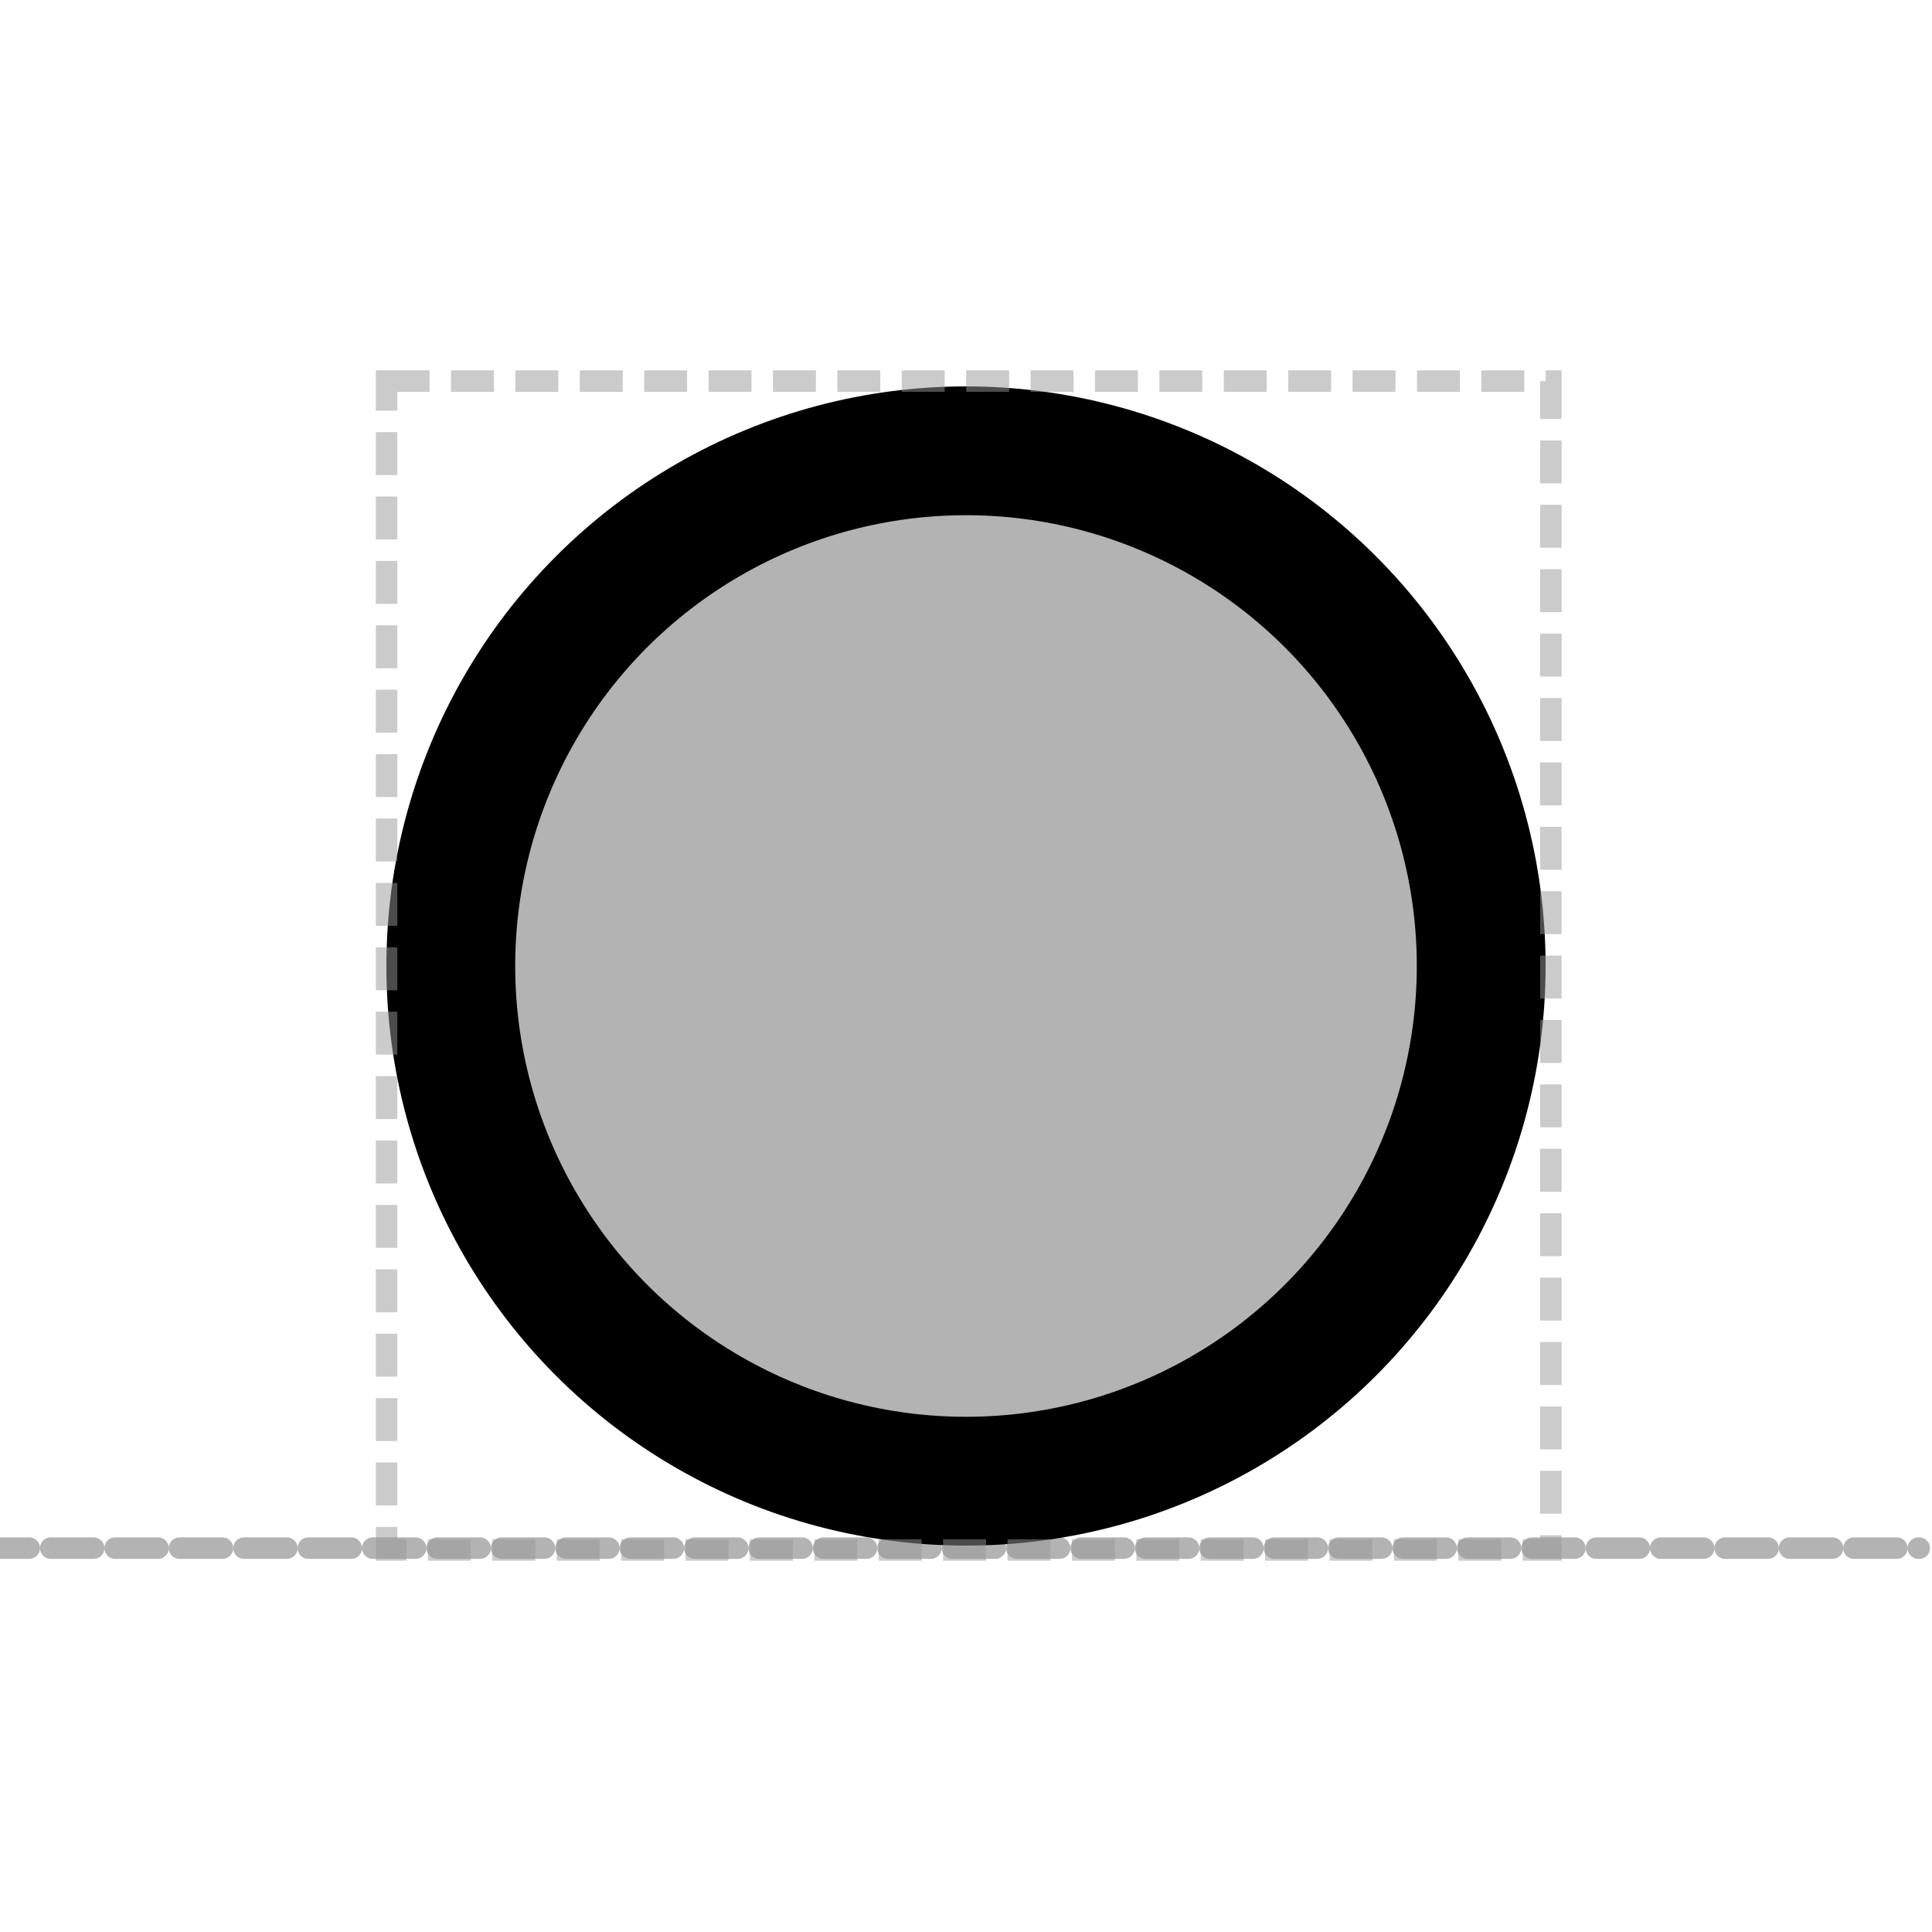 <?xml version="1.0" encoding="UTF-8" standalone="no"?>
<svg
   xmlns:dc="http://purl.org/dc/elements/1.1/"
   xmlns:cc="http://creativecommons.org/ns#"
   xmlns:rdf="http://www.w3.org/1999/02/22-rdf-syntax-ns#"
   xmlns:svg="http://www.w3.org/2000/svg"
   xmlns="http://www.w3.org/2000/svg"
   xmlns:sodipodi="http://sodipodi.sourceforge.net/DTD/sodipodi-0.dtd"
   xmlns:inkscape="http://www.inkscape.org/namespaces/inkscape"
   viewBox="0 0 45 45"
   version="1.1"
   xml:space="preserve"
   x="0px"
   y="0px"
   width="0.5in"
   height="0.5in"
   id="svg2"
   inkscape:version="0.91 r13725"
   sodipodi:docname="origin-of-replication-specification-top.svg"
   inkscape:export-filename="/Users/jakebeal/projects/SBOL/SBOLv-realizations/Glyphs/origin-of-replication/origin-of-replication-specification-top.png"
   inkscape:export-xdpi="300"
   inkscape:export-ydpi="300"><sodipodi:namedview
     pagecolor="#ffffff"
     bordercolor="#666666"
     borderopacity="1"
     objecttolerance="10"
     gridtolerance="10"
     guidetolerance="10"
     inkscape:pageopacity="0"
     inkscape:pageshadow="2"
     inkscape:window-width="1004"
     inkscape:window-height="856"
     id="namedview10"
     showgrid="false"
     units="in"
     inkscape:zoom="9.44"
     inkscape:cx="25"
     inkscape:cy="24.576271"
     inkscape:window-x="0"
     inkscape:window-y="0"
     inkscape:window-maximized="0"
     inkscape:current-layer="svg2" /><defs
     id="defs4"><style
       type="text/css"
       id="style6"><![CDATA[
      path,circle {
        stroke:#000000;
        stroke-width: 3;
        stroke-linecap: round;
        stroke-linejoin: round;
        fill: none
      }]]></style></defs><path
     style="opacity:1;fill:none;fill-opacity:1;stroke:#b3b3b3;stroke-width:0.5;stroke-linecap:round;stroke-linejoin:round;stroke-miterlimit:4;stroke-dasharray:1, 0.5;stroke-dashoffset:0;stroke-opacity:1"
     d="m -0.318,36.059 45.021,0"
     id="path4135"
     inkscape:connector-curvature="0" /><circle
     cx="22.5"
     cy="22.5"
     r="12"
     id="circle8"
     style="fill:#b3b3b3;stroke:#000000;stroke-width:3;stroke-linecap:round;stroke-linejoin:round" /><rect
     style="opacity:0.5;fill:none;fill-opacity:1;stroke:#999999;stroke-width:0.5;stroke-miterlimit:4;stroke-dasharray:1, 0.5;stroke-dashoffset:0;stroke-opacity:1"
     id="rect3378"
     width="27.119"
     height="27.225"
     x="9.004"
     y="8.877" /></svg>